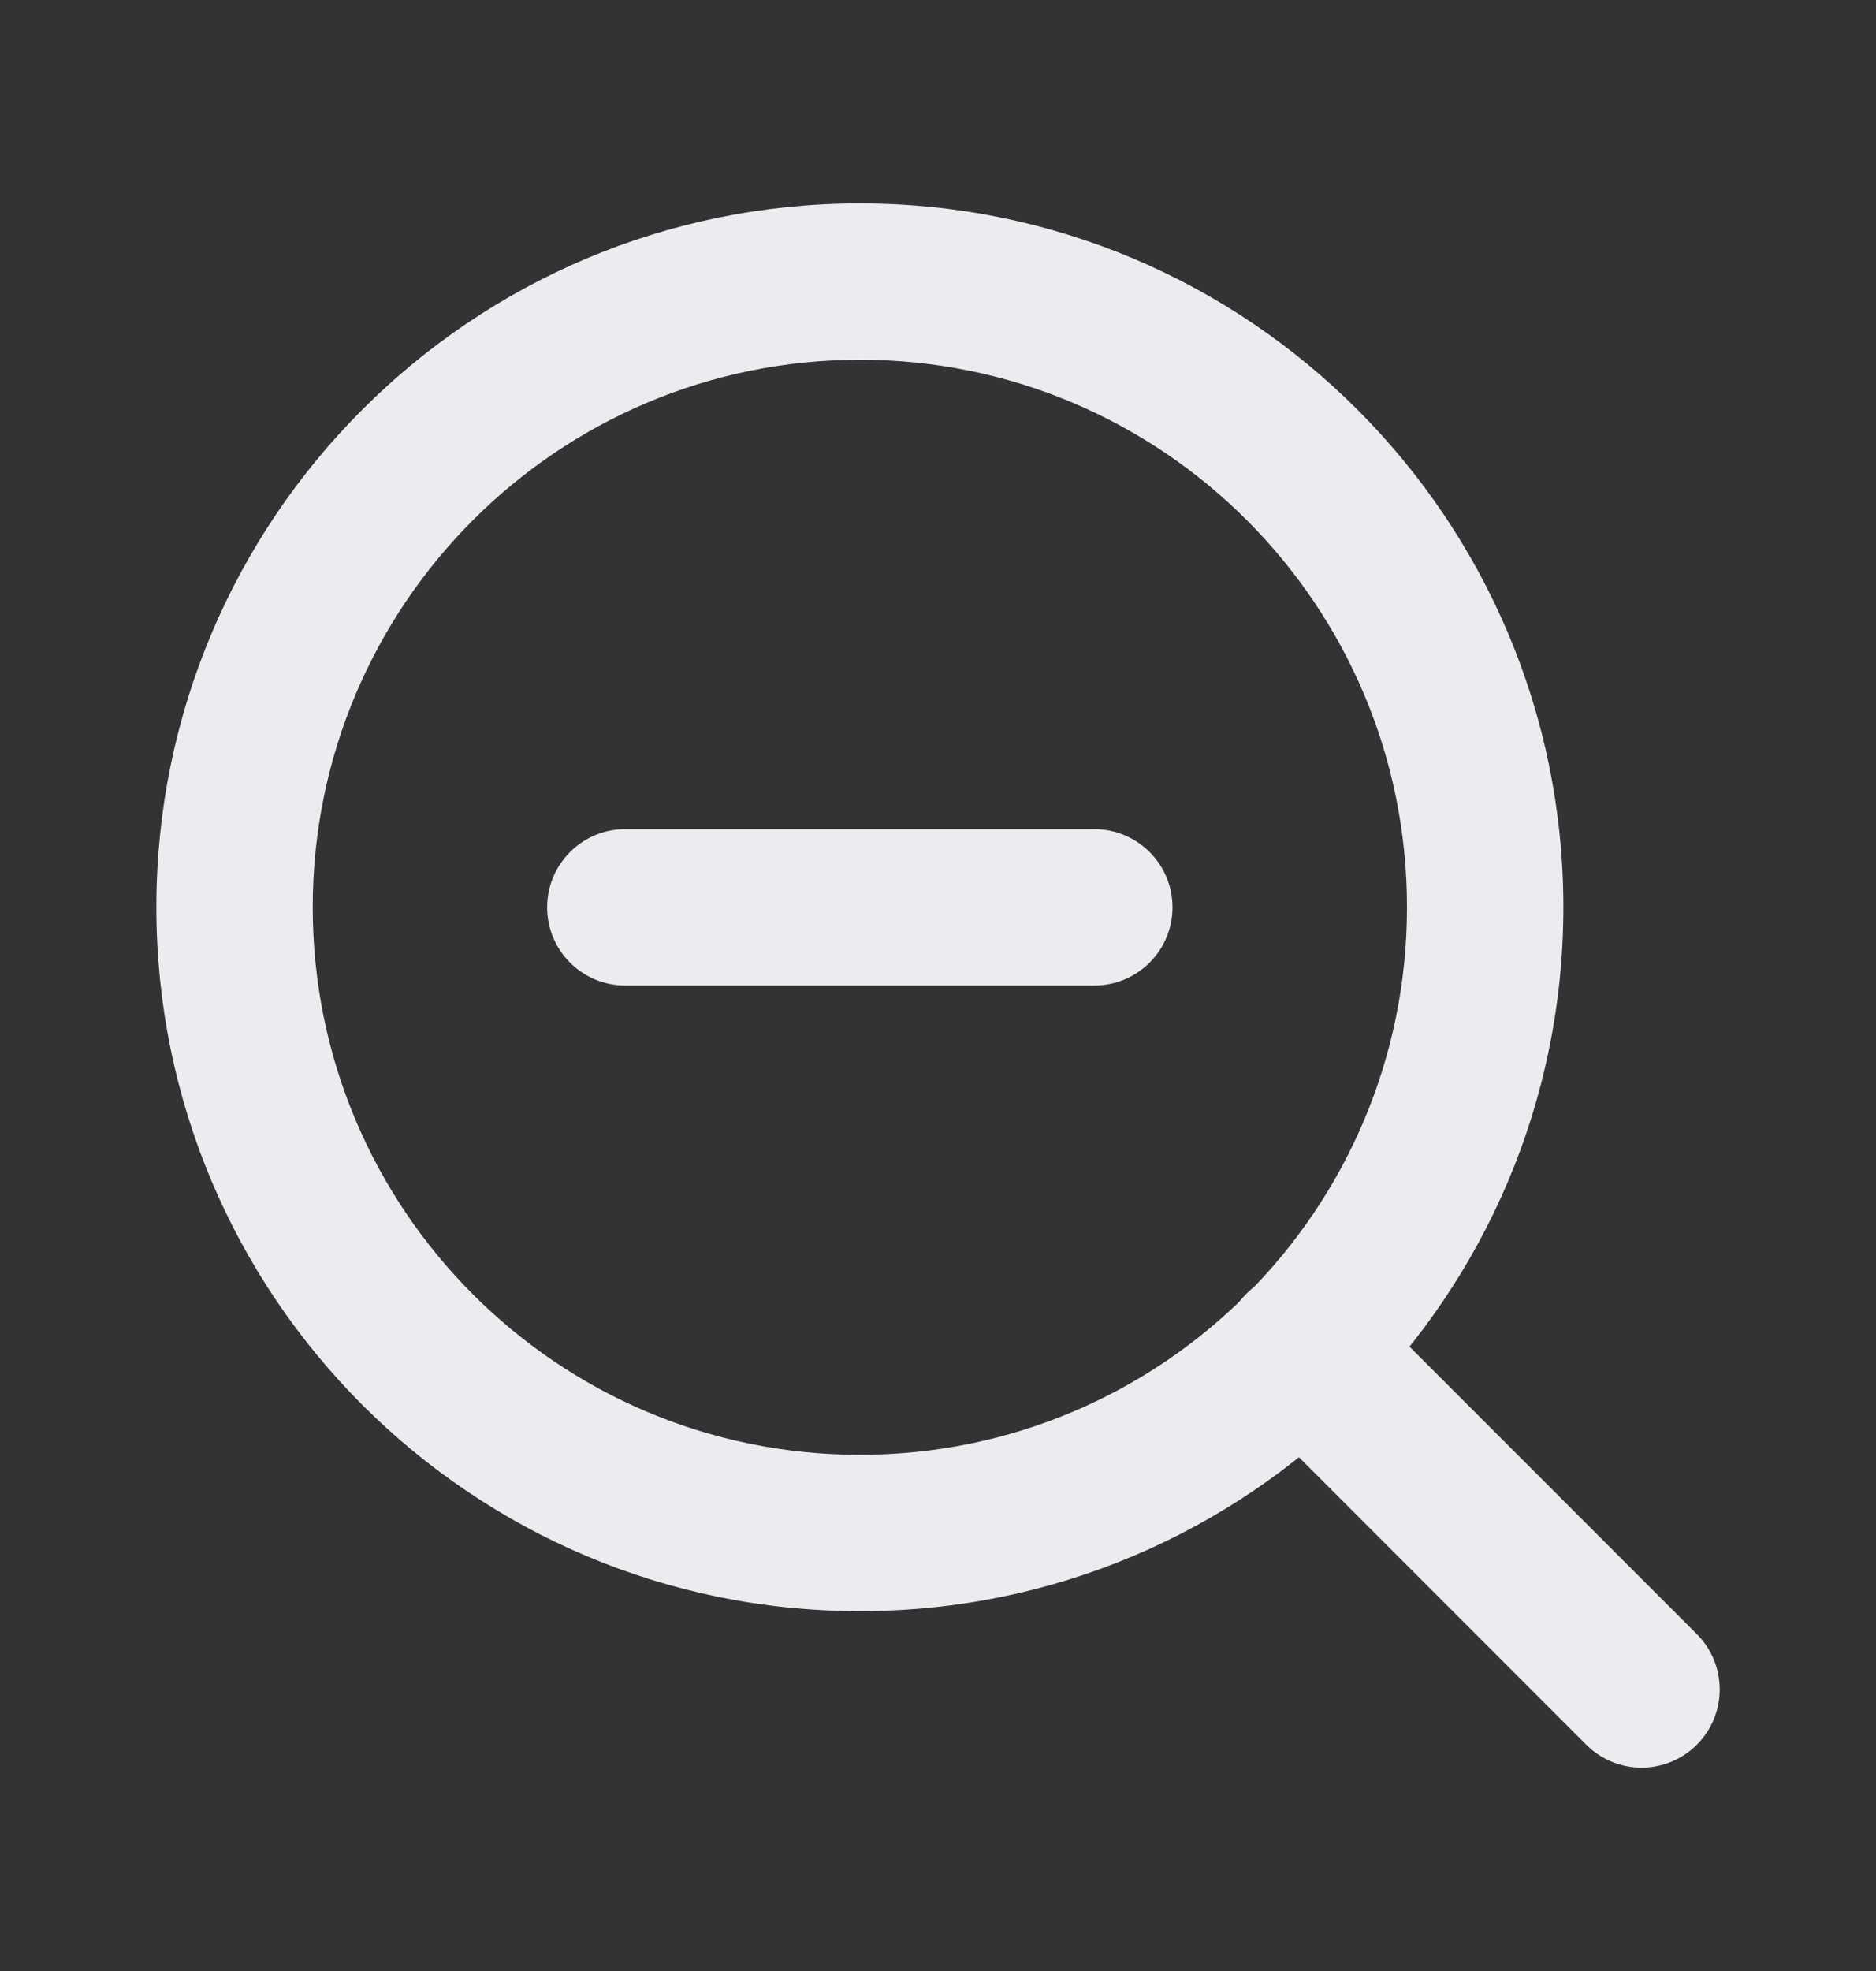 <svg width="20" height="21" viewBox="0 0 20 21" fill="none" xmlns="http://www.w3.org/2000/svg">
<rect x="0" y="0" width="20" height="21" fill="#333333" stroke="none"/>
<path fill-rule="evenodd" clip-rule="evenodd" d="M9.167 3.833C5.945 3.833 3.334 6.445 3.334 9.666C3.334 12.888 5.945 15.5 9.167 15.5C12.389 15.5 15 12.888 15 9.666C15 6.445 12.389 3.833 9.167 3.833ZM1.667 9.666C1.667 5.524 5.025 2.167 9.167 2.167C13.309 2.167 16.667 5.524 16.667 9.666C16.667 13.809 13.309 17.166 9.167 17.166C5.025 17.166 1.667 13.809 1.667 9.666Z" fill="#EAECF0"/>
<path fill-rule="evenodd" clip-rule="evenodd" d="M13.286 13.786C13.611 13.46 14.139 13.46 14.465 13.786L18.09 17.411C18.415 17.736 18.415 18.264 18.09 18.589C17.764 18.915 17.236 18.915 16.911 18.589L13.286 14.964C12.961 14.639 12.961 14.111 13.286 13.786Z" fill="#EAECF0"/>
<path fill-rule="evenodd" clip-rule="evenodd" d="M5.833 9.667C5.833 9.207 6.206 8.834 6.666 8.834H11.666C12.127 8.834 12.5 9.207 12.5 9.667C12.5 10.127 12.127 10.5 11.666 10.5H6.666C6.206 10.5 5.833 10.127 5.833 9.667Z" fill="#EAECF0"/>
</svg>
